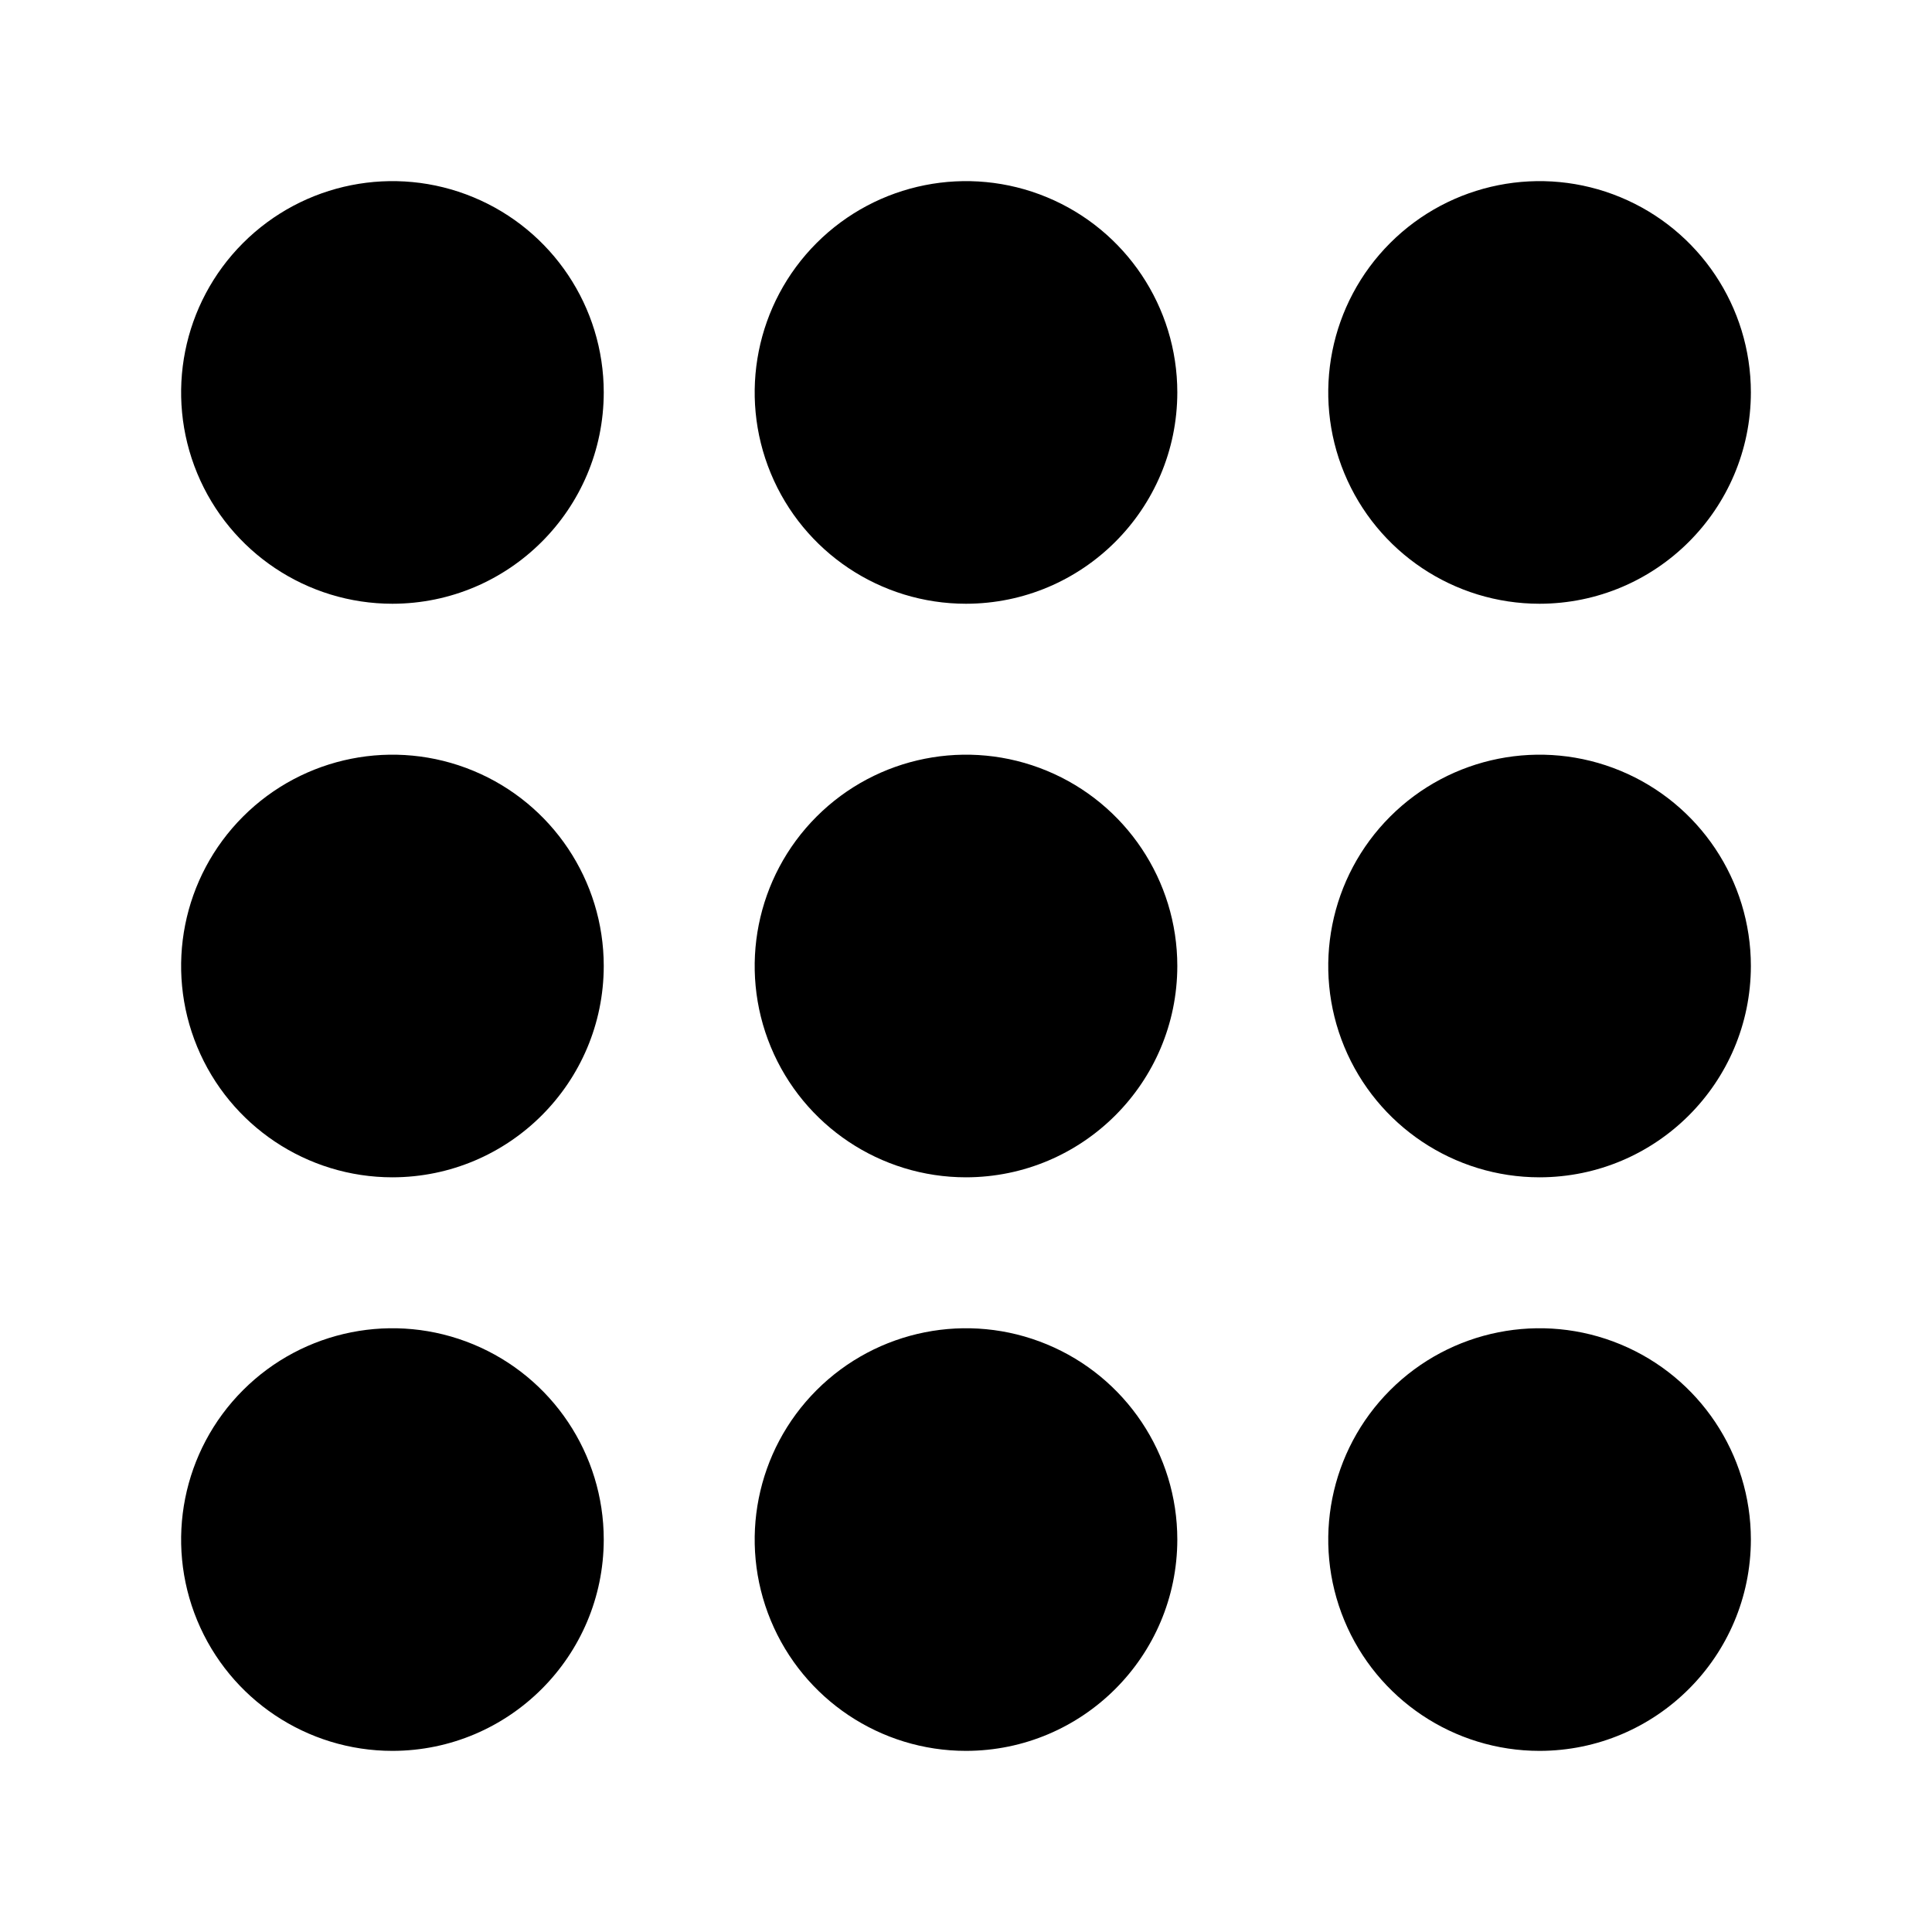 <?xml version="1.0" encoding="UTF-8" standalone="no"?>
<svg
   xmlns:dc="http://purl.org/dc/elements/1.1/"
   xmlns:cc="http://creativecommons.org/ns#"
   xmlns:rdf="http://www.w3.org/1999/02/22-rdf-syntax-ns#"
   xmlns:svg="http://www.w3.org/2000/svg"
   xmlns="http://www.w3.org/2000/svg"
   xmlns:sodipodi="http://sodipodi.sourceforge.net/DTD/sodipodi-0.dtd"
   xmlns:inkscape="http://www.inkscape.org/namespaces/inkscape"
   class="ionicon"
   viewBox="0 0 512 512"
   version="1.1"
   id="svg6"
   sodipodi:docname="apps.svg"
   inkscape:version="1.0.2 (e86c8708, 2021-01-15)">
  <defs
     id="defs10" />
  <sodipodi:namedview
     pagecolor="#ffffff"
     bordercolor="#666666"
     borderopacity="1"
     objecttolerance="10"
     gridtolerance="10"
     guidetolerance="10"
     inkscape:pageopacity="0"
     inkscape:pageshadow="2"
     inkscape:window-width="689"
     inkscape:window-height="480"
     id="namedview8"
     showgrid="false"
     inkscape:zoom="1.3027344"
     inkscape:cx="256"
     inkscape:cy="256"
     inkscape:window-x="44"
     inkscape:window-y="25"
     inkscape:window-maximized="0"
     inkscape:current-layer="svg6" />
  <title
     id="title2">Apps</title>
  <path
     style="color:#000000;font-style:normal;font-variant:normal;font-weight:normal;font-stretch:normal;font-size:medium;line-height:normal;font-family:sans-serif;font-variant-ligatures:normal;font-variant-position:normal;font-variant-caps:normal;font-variant-numeric:normal;font-variant-alternates:normal;font-variant-east-asian:normal;font-feature-settings:normal;font-variation-settings:normal;text-indent:0;text-align:start;text-decoration:none;text-decoration-line:none;text-decoration-style:solid;text-decoration-color:#000000;letter-spacing:normal;word-spacing:normal;text-transform:none;writing-mode:lr-tb;direction:ltr;text-orientation:mixed;dominant-baseline:auto;baseline-shift:baseline;text-anchor:start;white-space:normal;shape-padding:0;shape-margin:0;inline-size:0;clip-rule:nonzero;display:inline;overflow:visible;visibility:visible;isolation:auto;mix-blend-mode:normal;color-interpolation:sRGB;color-interpolation-filters:linearRGB;solid-color:#000000;solid-opacity:1;vector-effect:none;fill:#000000;fill-opacity:1;fill-rule:nonzero;stroke-width:1;stroke-linecap:butt;stroke-linejoin:miter;stroke-miterlimit:4;stroke-dasharray:none;stroke-dashoffset:0;stroke-opacity:1;color-rendering:auto;image-rendering:auto;shape-rendering:auto;text-rendering:auto;enable-background:accumulate;stop-color:#000000;stop-opacity:1;stroke:none;opacity:1"
     d="M 104,160 C 81.35,160 60.93,146.356 52.263,125.431 43.596,104.505 48.388,80.42 64.404,64.404 80.42,48.388 104.505,43.596 125.431,52.263 146.356,60.93 160,81.35 160,104 c -0.033,30.914 -25.086,55.967 -56,56 z m 152,0 c -22.65,0 -43.07,-13.644 -51.737,-34.569 -8.667,-20.925 -3.875,-45.011 12.141,-61.027 C 232.42,48.388 256.505,43.596 277.431,52.263 298.356,60.93 312,81.35 312,104 c -0.033,30.914 -25.086,55.967 -56,56 z m 152,0 c -22.65,0 -43.07,-13.644 -51.737,-34.569 -8.667,-20.925 -3.875,-45.011 12.141,-61.027 C 384.42,48.388 408.505,43.596 429.431,52.263 450.356,60.93 464,81.35 464,104 c -0.033,30.914 -25.086,55.967 -56,56 z M 104,312 C 81.35,312 60.93,298.356 52.263,277.431 43.596,256.505 48.388,232.42 64.404,216.404 80.42,200.388 104.505,195.596 125.431,204.263 146.356,212.93 160,233.35 160,256 c -0.033,30.914 -25.086,55.967 -56,56 z m 152,0 c -22.65,0 -43.07,-13.644 -51.737,-34.569 -8.667,-20.925 -3.875,-45.011 12.141,-61.027 16.016,-16.016 40.101,-20.808 61.027,-12.141 C 298.356,212.93 312,233.35 312,256 c -0.033,30.914 -25.086,55.967 -56,56 z m 152,0 c -22.65,0 -43.07,-13.644 -51.737,-34.569 -8.667,-20.925 -3.875,-45.011 12.141,-61.027 16.016,-16.016 40.101,-20.808 61.027,-12.141 C 450.356,212.93 464,233.35 464,256 c -0.033,30.914 -25.086,55.967 -56,56 z M 104,464 C 81.35,464 60.93,450.356 52.263,429.431 43.596,408.505 48.388,384.42 64.404,368.404 80.42,352.388 104.505,347.596 125.431,356.263 146.356,364.93 160,385.35 160,408 c -0.033,30.914 -25.086,55.967 -56,56 z m 152,0 c -22.65,0 -43.07,-13.644 -51.737,-34.569 -8.667,-20.925 -3.875,-45.011 12.141,-61.027 16.016,-16.016 40.101,-20.808 61.027,-12.141 C 298.356,364.93 312,385.35 312,408 c -0.033,30.914 -25.086,55.967 -56,56 z m 152,0 c -22.65,0 -43.07,-13.644 -51.737,-34.569 -8.667,-20.925 -3.875,-45.011 12.141,-61.027 16.016,-16.016 40.101,-20.808 61.027,-12.141 C 450.356,364.93 464,385.35 464,408 c -0.033,30.914 -25.086,55.967 -56,56 z"
     id="path4" />
</svg>
